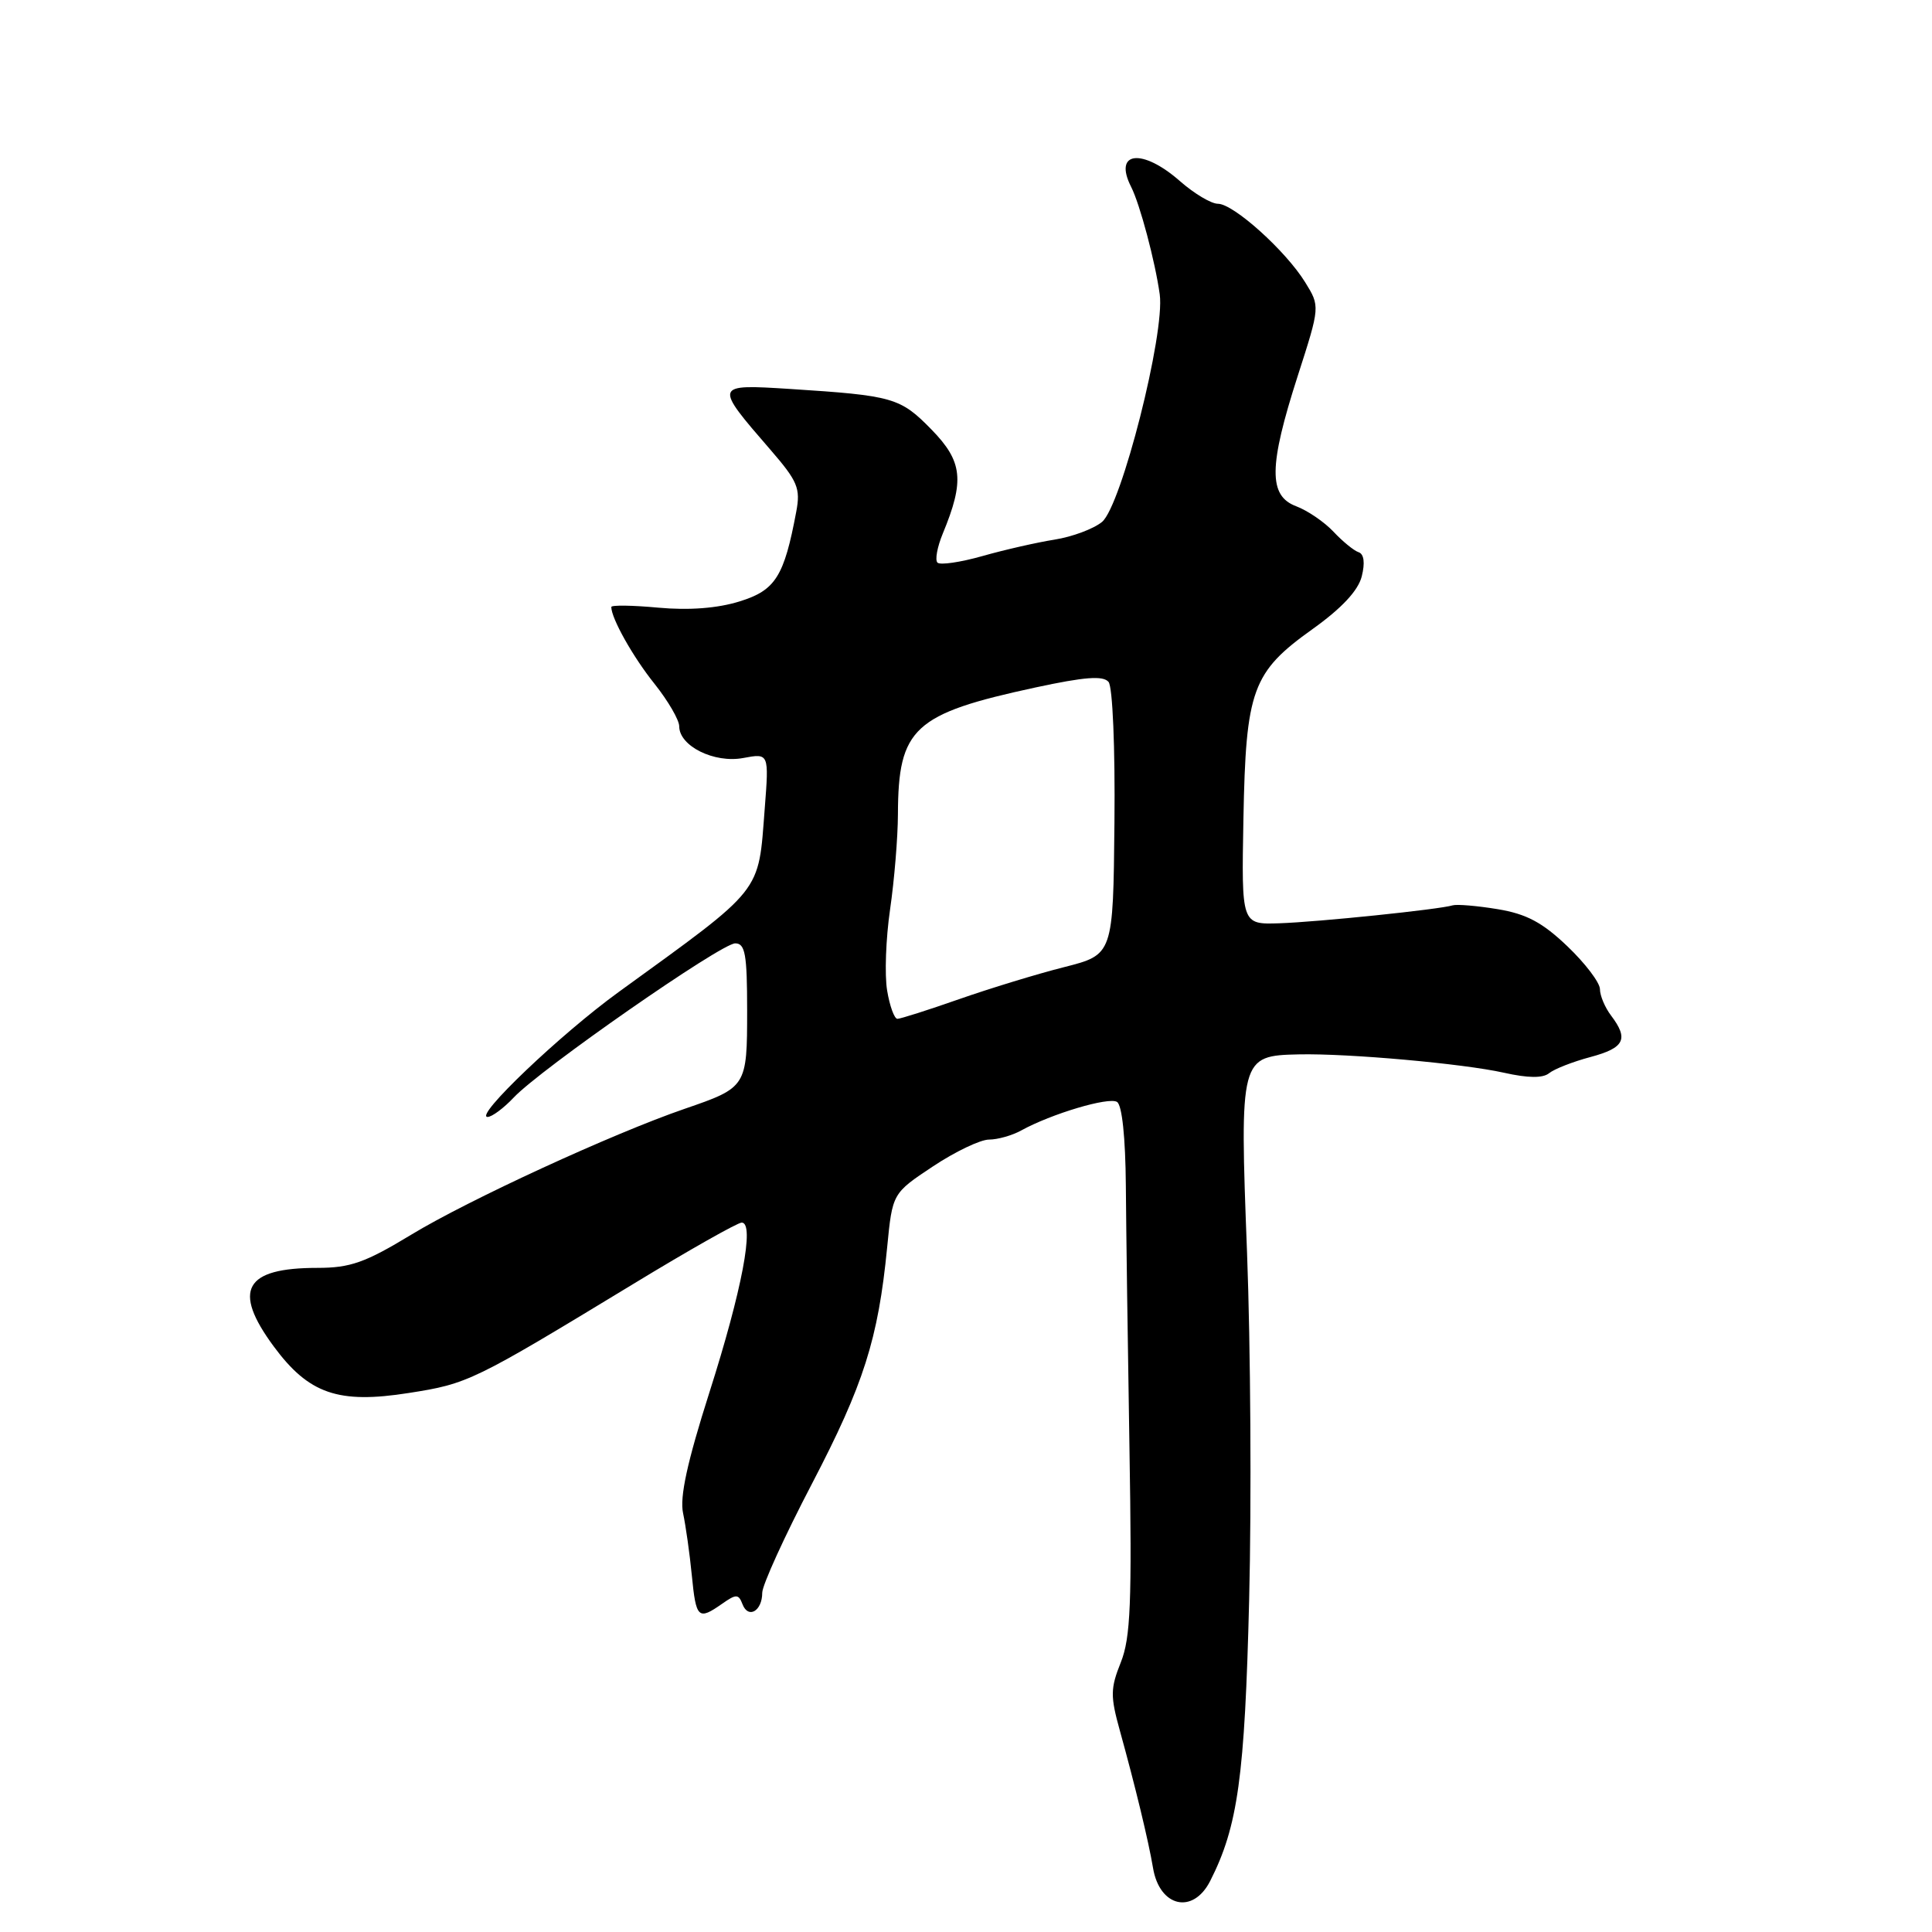 <?xml version="1.0" encoding="UTF-8" standalone="no"?>
<!DOCTYPE svg PUBLIC "-//W3C//DTD SVG 1.1//EN" "http://www.w3.org/Graphics/SVG/1.1/DTD/svg11.dtd" >
<svg xmlns="http://www.w3.org/2000/svg" xmlns:xlink="http://www.w3.org/1999/xlink" version="1.1" viewBox="0 0 256 256">
 <g >
 <path fill="currentColor"
d=" M 160.35 249.25 C 164.03 242.02 164.94 235.43 165.52 211.94 C 165.84 199.05 165.71 178.38 165.24 166.00 C 164.25 140.09 164.31 139.88 172.13 139.71 C 178.67 139.57 193.86 140.93 199.27 142.14 C 202.48 142.86 204.44 142.88 205.27 142.20 C 205.95 141.65 208.41 140.68 210.75 140.06 C 215.26 138.85 215.84 137.69 213.47 134.56 C 212.66 133.49 212.00 131.92 212.00 131.06 C 211.99 130.20 210.06 127.65 207.69 125.39 C 204.37 122.22 202.26 121.10 198.45 120.47 C 195.73 120.02 193.05 119.80 192.50 119.96 C 190.71 120.51 174.63 122.17 169.50 122.34 C 164.50 122.50 164.50 122.50 164.76 108.50 C 165.08 91.37 165.92 89.07 173.93 83.35 C 177.79 80.59 179.97 78.25 180.44 76.37 C 180.89 74.58 180.74 73.41 180.02 73.17 C 179.40 72.97 177.90 71.74 176.70 70.46 C 175.49 69.17 173.26 67.65 171.75 67.08 C 168.06 65.70 168.10 61.79 171.96 49.80 C 174.92 40.60 174.92 40.60 172.94 37.40 C 170.36 33.22 163.44 27.00 161.38 27.00 C 160.49 27.00 158.23 25.65 156.35 24.00 C 151.34 19.60 147.49 20.05 149.88 24.76 C 151.05 27.06 153.06 34.63 153.67 39.00 C 154.39 44.17 148.58 67.06 146.02 69.16 C 144.90 70.08 142.08 71.13 139.75 71.50 C 137.41 71.87 133.10 72.85 130.18 73.68 C 127.25 74.51 124.57 74.90 124.22 74.55 C 123.87 74.21 124.19 72.48 124.92 70.71 C 127.83 63.68 127.56 61.15 123.43 56.92 C 119.29 52.68 118.35 52.42 104.71 51.54 C 94.58 50.90 94.57 50.92 102.09 59.60 C 105.70 63.77 106.09 64.71 105.51 67.79 C 103.90 76.40 102.75 78.22 98.00 79.69 C 95.08 80.60 91.31 80.89 87.25 80.52 C 83.81 80.20 81.00 80.16 81.00 80.43 C 81.00 81.93 83.87 87.05 86.72 90.60 C 88.52 92.86 90.00 95.40 90.00 96.24 C 90.00 98.86 94.64 101.16 98.48 100.44 C 101.90 99.80 101.90 99.80 101.33 107.15 C 100.45 118.50 101.31 117.43 82.00 131.43 C 74.27 137.03 62.76 148.00 64.61 148.00 C 65.18 148.00 66.74 146.84 68.07 145.43 C 71.59 141.68 95.55 125.00 97.42 125.00 C 98.74 125.00 99.00 126.44 99.00 133.88 C 99.00 144.00 98.94 144.10 90.73 146.92 C 81.19 150.20 62.03 159.02 54.48 163.61 C 48.39 167.30 46.42 168.00 42.06 168.00 C 32.40 168.00 30.76 170.92 36.25 178.38 C 40.91 184.70 44.81 186.05 54.15 184.58 C 62.03 183.35 62.64 183.05 83.90 170.14 C 91.26 165.66 97.74 162.00 98.28 162.00 C 100.02 162.00 98.32 170.95 94.00 184.50 C 91.06 193.73 90.05 198.37 90.51 200.50 C 90.86 202.15 91.39 205.86 91.67 208.75 C 92.23 214.46 92.51 214.73 95.68 212.51 C 97.56 211.19 97.86 211.20 98.39 212.58 C 99.15 214.55 101.00 213.47 101.00 211.05 C 101.00 210.04 103.97 203.53 107.60 196.58 C 114.45 183.44 116.36 177.44 117.55 165.31 C 118.25 158.12 118.25 158.12 123.61 154.56 C 126.56 152.60 129.91 151.00 131.05 151.00 C 132.19 151.00 134.11 150.46 135.32 149.79 C 139.31 147.59 146.91 145.32 148.01 146.01 C 148.68 146.42 149.13 150.74 149.18 157.09 C 149.22 162.82 149.44 178.50 149.66 191.94 C 150.00 212.40 149.81 217.02 148.51 220.28 C 147.13 223.72 147.12 224.76 148.39 229.33 C 150.40 236.57 152.19 243.97 152.78 247.50 C 153.64 252.69 158.07 253.72 160.35 249.25 Z  M 117.55 131.25 C 117.20 129.19 117.38 124.35 117.94 120.50 C 118.50 116.65 118.97 110.98 118.98 107.90 C 119.02 96.46 121.05 94.58 137.22 91.09 C 143.73 89.69 146.17 89.50 146.89 90.36 C 147.43 91.02 147.77 99.08 147.67 109.01 C 147.50 126.50 147.50 126.50 141.00 128.15 C 137.43 129.05 131.16 130.97 127.07 132.40 C 122.99 133.83 119.32 135.00 118.91 135.00 C 118.51 135.00 117.89 133.31 117.55 131.25 Z "/>
</g>
</svg>